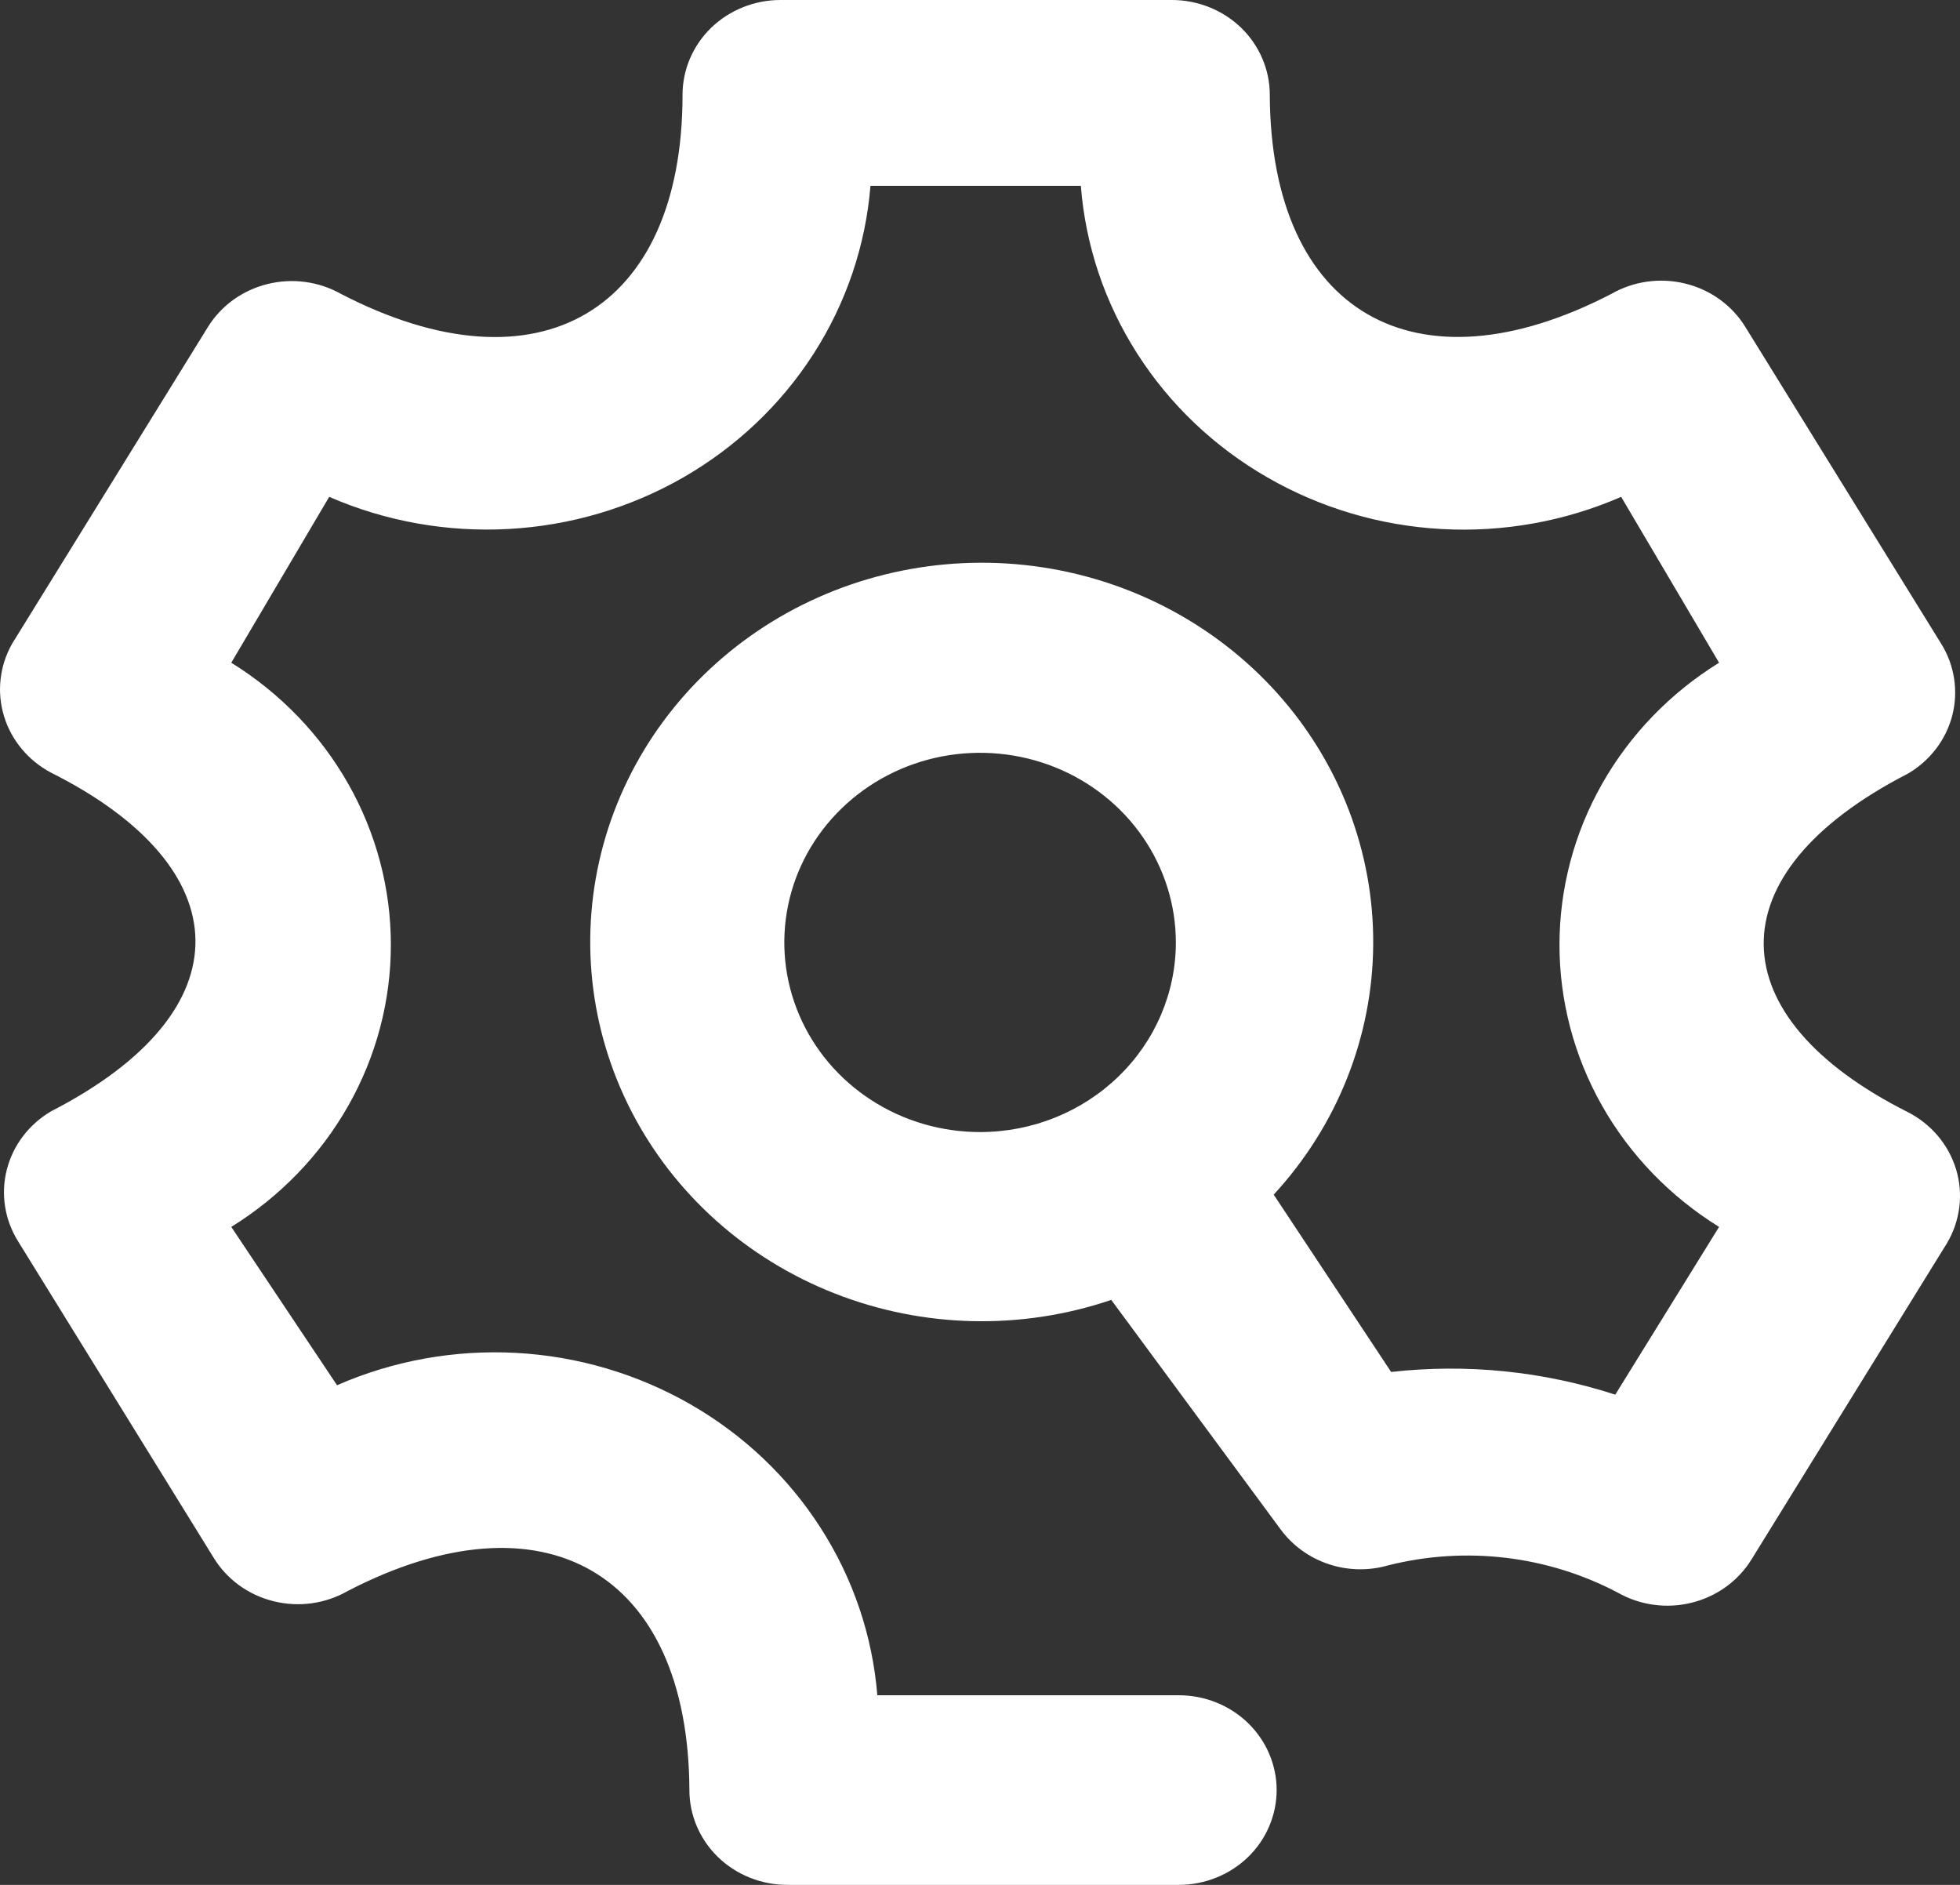 <svg width="26" height="25" viewBox="0 0 26 25" fill="none" xmlns="http://www.w3.org/2000/svg">
<rect x="0" y="0" width="26" height="25" fill="#333333" stroke="none"/>
<path fill-rule="evenodd" clip-rule="evenodd" d="M25.309 14.751C22.804 13.493 22.713 11.595 25.309 10.261C25.603 10.089 25.815 9.811 25.898 9.488C25.98 9.166 25.928 8.824 25.751 8.539L23.154 4.339C22.979 4.052 22.692 3.844 22.359 3.762C22.025 3.679 21.672 3.728 21.375 3.898C18.779 5.244 16.857 4.15 16.844 1.258C16.844 0.924 16.707 0.604 16.464 0.368C16.22 0.133 15.89 0 15.546 0H10.352C10.008 0 9.678 0.133 9.434 0.368C9.191 0.604 9.054 0.924 9.054 1.258C9.054 4.125 7.145 5.257 4.523 3.898C4.228 3.732 3.877 3.685 3.546 3.768C3.216 3.85 2.932 4.055 2.757 4.339L0.16 8.539C0.078 8.684 0.026 8.844 0.008 9.008C-0.011 9.173 0.005 9.339 0.053 9.498C0.101 9.657 0.181 9.805 0.289 9.934C0.396 10.063 0.529 10.17 0.679 10.249C3.185 11.507 3.276 13.405 0.679 14.739C0.385 14.911 0.174 15.189 0.091 15.511C0.008 15.834 0.061 16.176 0.238 16.461L2.835 20.662C3.01 20.948 3.296 21.156 3.63 21.238C3.964 21.321 4.317 21.272 4.613 21.102C7.21 19.756 9.132 20.85 9.145 23.742C9.145 24.076 9.282 24.396 9.525 24.632C9.768 24.867 10.099 25 10.443 25H15.637C15.981 25 16.311 24.867 16.555 24.632C16.798 24.396 16.935 24.076 16.935 23.742C16.935 23.409 16.798 23.089 16.555 22.853C16.311 22.617 15.981 22.485 15.637 22.485H11.638C11.574 21.696 11.316 20.933 10.884 20.262C10.453 19.59 9.86 19.028 9.157 18.625C8.454 18.222 7.662 17.988 6.846 17.944C6.03 17.9 5.215 18.047 4.471 18.373L3.068 16.273C3.717 15.871 4.251 15.318 4.621 14.664C4.991 14.011 5.185 13.277 5.185 12.531C5.185 11.786 4.991 11.052 4.621 10.399C4.251 9.745 3.717 9.192 3.068 8.79L4.367 6.59C5.113 6.915 5.93 7.061 6.747 7.016C7.564 6.972 8.358 6.737 9.063 6.333C9.767 5.928 10.36 5.366 10.792 4.693C11.225 4.019 11.483 3.255 11.547 2.465H14.338C14.399 3.255 14.656 4.019 15.087 4.692C15.518 5.366 16.11 5.929 16.814 6.333C17.517 6.738 18.31 6.973 19.127 7.017C19.944 7.062 20.759 6.915 21.505 6.59L22.804 8.79C22.155 9.192 21.621 9.745 21.251 10.399C20.881 11.052 20.687 11.786 20.687 12.531C20.687 13.277 20.881 14.011 21.251 14.664C21.621 15.318 22.155 15.871 22.804 16.273L21.427 18.498C20.471 18.187 19.456 18.084 18.454 18.197L16.896 15.845C17.738 14.932 18.208 13.752 18.216 12.528C18.225 11.304 17.772 10.118 16.943 9.194C16.113 8.27 14.964 7.67 13.711 7.508C12.458 7.346 11.187 7.632 10.136 8.312C9.085 8.993 8.327 10.022 8.003 11.205C7.679 12.389 7.812 13.646 8.377 14.742C8.942 15.837 9.9 16.695 11.071 17.155C12.243 17.616 13.548 17.646 14.741 17.241L16.987 20.284C17.144 20.498 17.366 20.659 17.622 20.745C17.878 20.831 18.155 20.837 18.415 20.762C19.443 20.503 20.534 20.633 21.466 21.127C21.761 21.293 22.112 21.34 22.442 21.257C22.773 21.175 23.056 20.97 23.232 20.687L25.829 16.486C25.915 16.34 25.97 16.178 25.991 16.011C26.012 15.844 25.997 15.674 25.949 15.512C25.9 15.35 25.819 15.2 25.709 15.069C25.599 14.938 25.463 14.83 25.309 14.751ZM13.001 15.015C12.487 15.015 11.985 14.868 11.558 14.591C11.131 14.315 10.798 13.922 10.602 13.463C10.405 13.003 10.354 12.497 10.454 12.009C10.554 11.521 10.802 11.073 11.165 10.722C11.528 10.37 11.991 10.13 12.494 10.033C12.998 9.936 13.52 9.986 13.995 10.176C14.469 10.367 14.875 10.689 15.16 11.103C15.445 11.516 15.598 12.003 15.598 12.5C15.598 13.167 15.324 13.807 14.837 14.278C14.35 14.75 13.69 15.015 13.001 15.015Z" fill="white"/>
</svg>
